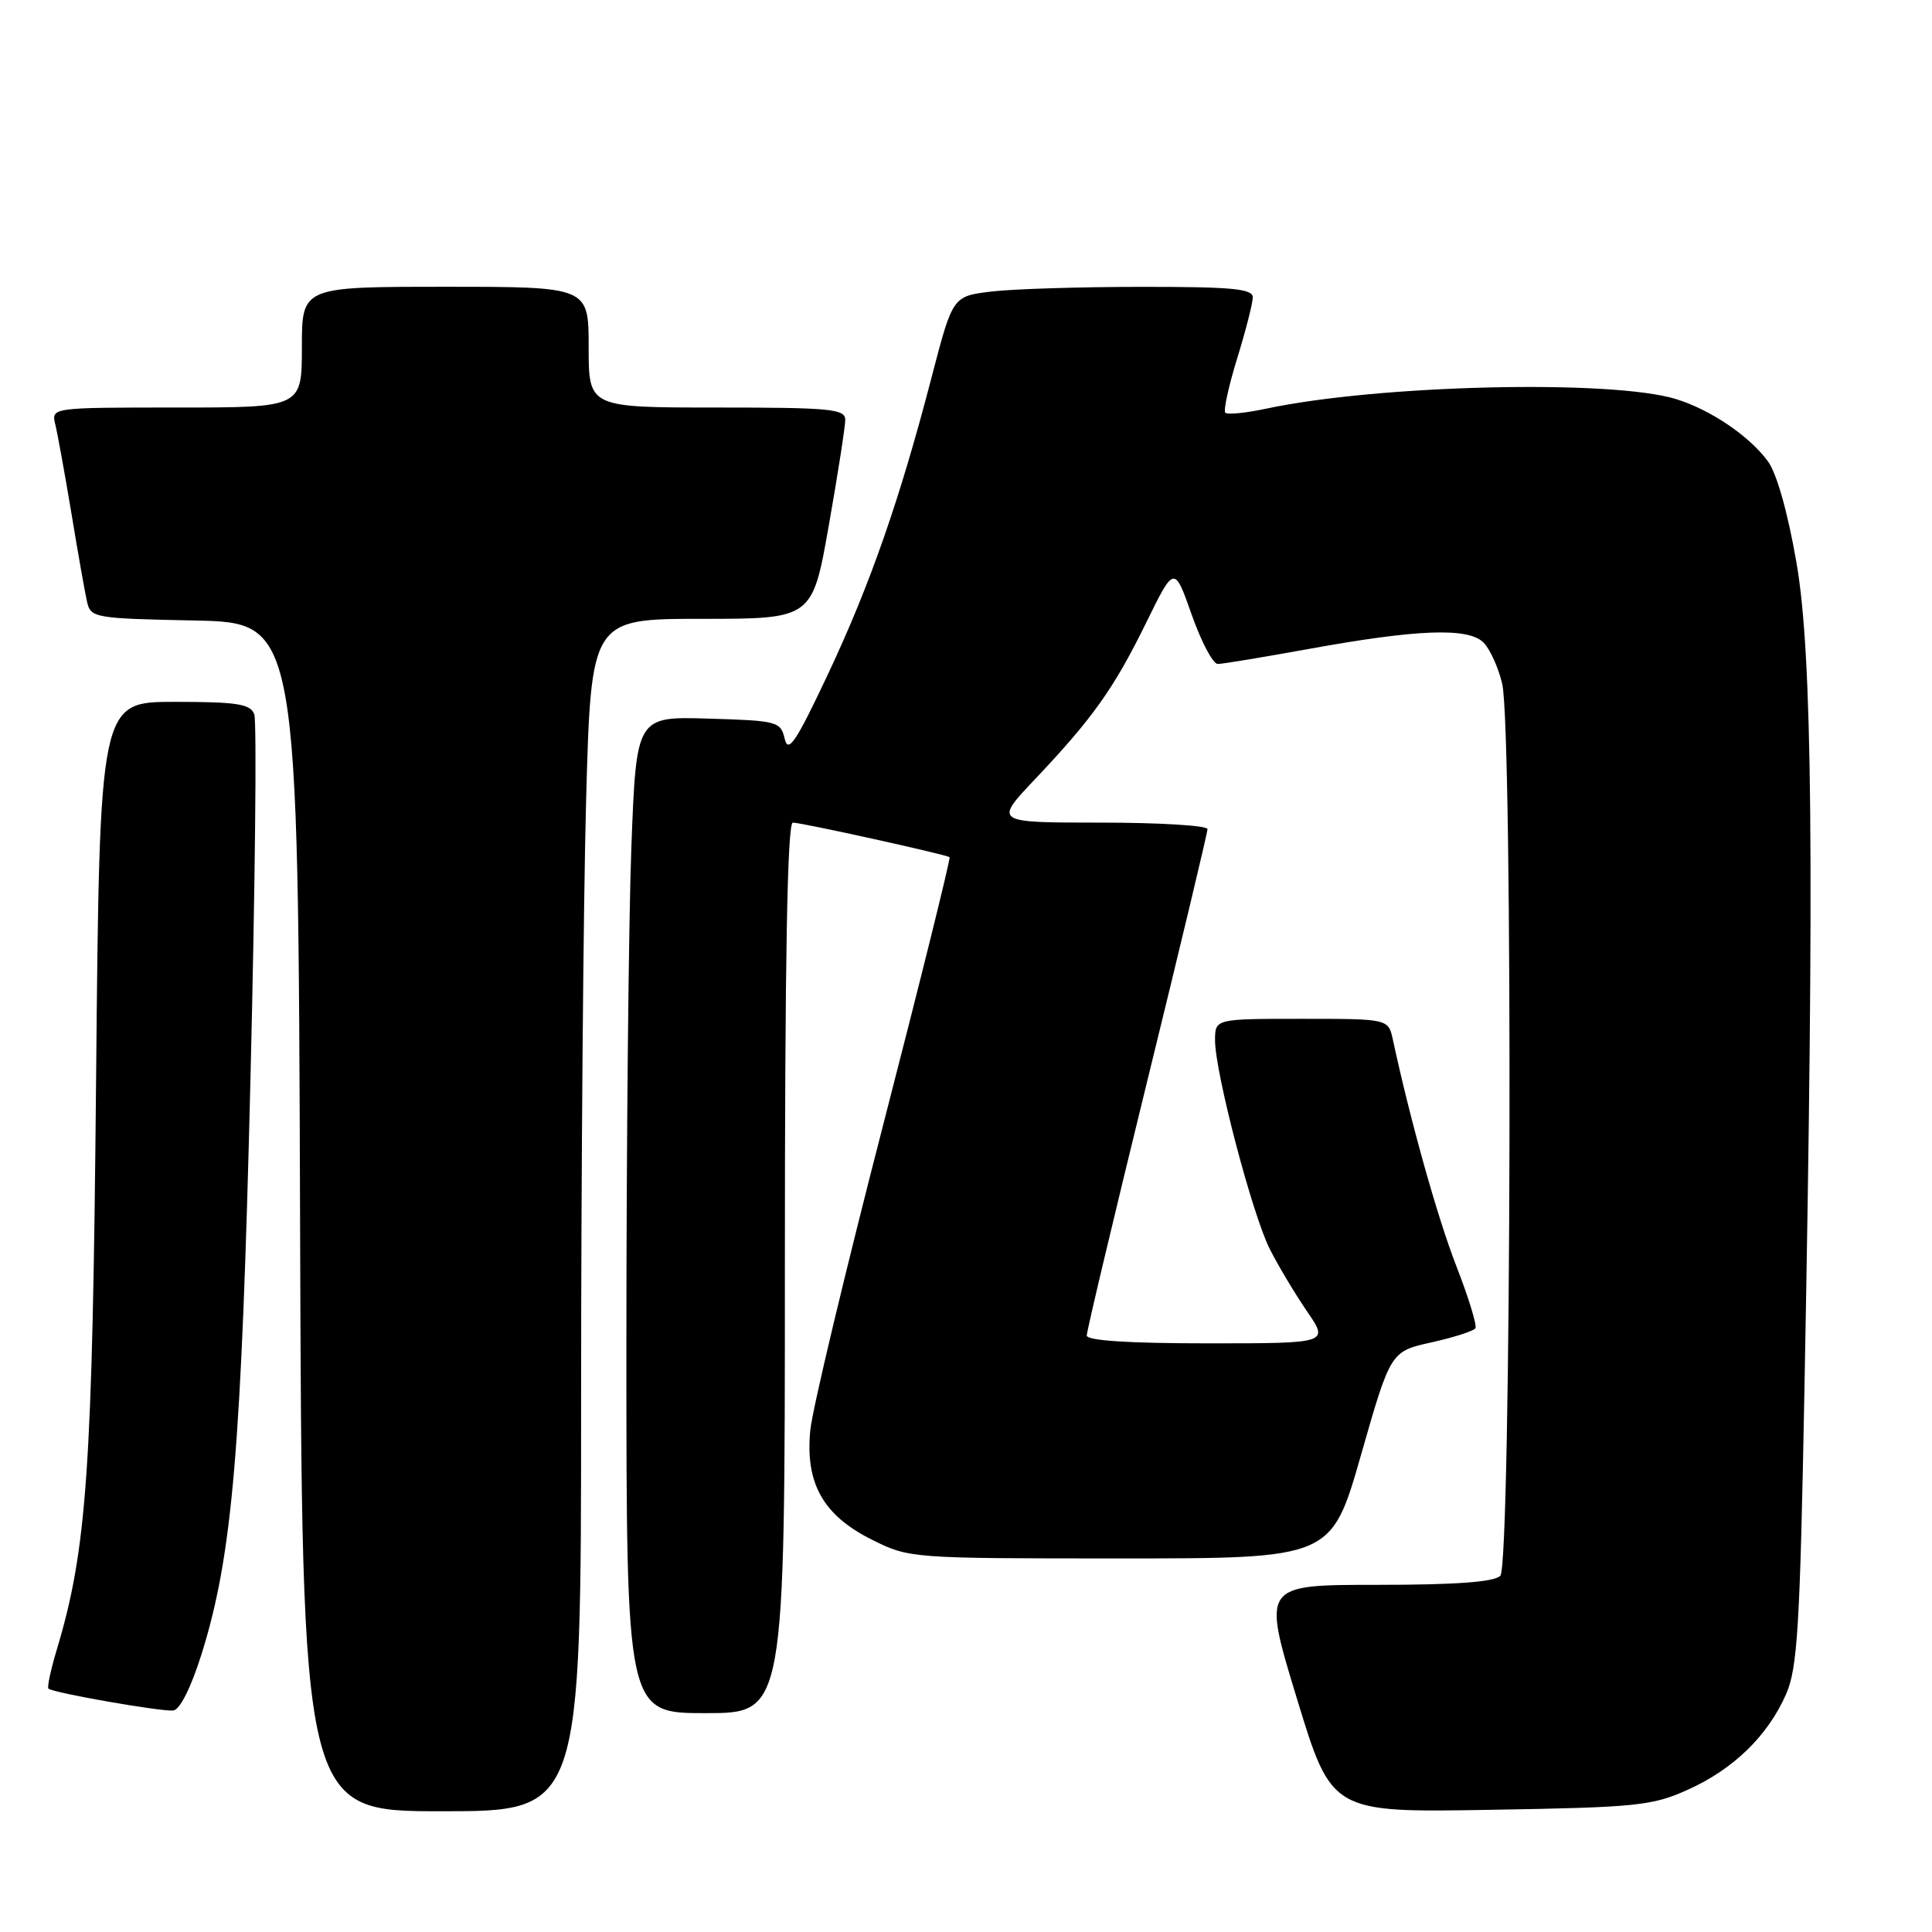 <?xml version="1.0" encoding="UTF-8" standalone="no"?>
<!DOCTYPE svg PUBLIC "-//W3C//DTD SVG 1.1//EN" "http://www.w3.org/Graphics/SVG/1.1/DTD/svg11.dtd" >
<svg xmlns="http://www.w3.org/2000/svg" xmlns:xlink="http://www.w3.org/1999/xlink" version="1.1" viewBox="0 0 256 256">
 <g >
 <path fill="currentColor"
d=" M 77.00 185.16 C 77.00 155.00 77.30 119.45 77.66 106.16 C 78.32 82.00 78.32 82.00 92.98 82.00 C 107.64 82.00 107.64 82.00 109.82 69.63 C 111.02 62.83 112.00 56.53 112.00 55.63 C 112.00 54.19 110.06 54.00 95.00 54.00 C 78.00 54.00 78.00 54.00 78.00 46.00 C 78.00 38.00 78.00 38.00 59.00 38.00 C 40.00 38.00 40.00 38.00 40.00 46.00 C 40.00 54.00 40.00 54.00 23.39 54.00 C 6.78 54.00 6.78 54.00 7.33 56.25 C 7.63 57.49 8.59 62.77 9.46 68.00 C 10.32 73.22 11.25 78.50 11.53 79.72 C 12.01 81.87 12.49 81.95 25.76 82.22 C 39.50 82.50 39.50 82.50 39.76 161.25 C 40.01 240.00 40.01 240.00 58.51 240.00 C 77.00 240.00 77.00 240.00 77.00 185.16 Z  M 223.62 237.16 C 229.67 234.45 234.23 230.02 236.66 224.50 C 238.18 221.03 238.51 215.65 239.10 184.00 C 240.42 114.05 240.16 86.77 238.05 74.60 C 236.89 67.89 235.42 62.69 234.24 61.10 C 231.76 57.75 226.69 54.32 222.12 52.89 C 213.62 50.25 182.62 50.97 167.68 54.17 C 165.03 54.73 162.64 54.97 162.36 54.69 C 162.09 54.42 162.79 51.18 163.93 47.49 C 165.07 43.81 166.00 40.16 166.00 39.39 C 166.00 38.26 163.20 38.00 151.25 38.01 C 143.14 38.01 134.19 38.29 131.37 38.63 C 126.24 39.25 126.24 39.25 123.47 49.88 C 119.23 66.20 115.30 77.47 109.68 89.40 C 105.46 98.35 104.44 99.87 103.98 97.90 C 103.44 95.60 103.02 95.49 93.87 95.22 C 84.32 94.93 84.32 94.93 83.66 112.22 C 83.30 121.72 83.00 151.44 83.00 178.25 C 83.00 227.00 83.00 227.00 93.50 227.00 C 104.00 227.00 104.00 227.00 104.00 168.00 C 104.00 127.04 104.32 109.00 105.06 109.00 C 106.21 109.00 125.30 113.21 125.82 113.58 C 125.99 113.70 122.02 129.71 117.00 149.15 C 111.98 168.59 107.64 186.75 107.37 189.50 C 106.68 196.53 109.06 200.78 115.50 204.00 C 120.48 206.49 120.64 206.50 148.46 206.50 C 176.42 206.50 176.42 206.50 180.34 192.79 C 184.26 179.08 184.26 179.08 189.68 177.87 C 192.65 177.21 195.28 176.36 195.50 176.00 C 195.73 175.63 194.59 171.91 192.96 167.73 C 190.46 161.30 186.88 148.51 184.56 137.75 C 183.96 135.00 183.96 135.00 172.48 135.00 C 161.00 135.00 161.00 135.00 161.00 137.85 C 161.00 142.10 165.93 160.91 168.25 165.50 C 169.36 167.70 171.58 171.41 173.18 173.75 C 176.10 178.00 176.10 178.00 160.05 178.00 C 149.57 178.00 144.00 177.64 144.00 176.96 C 144.00 176.38 147.60 161.24 152.00 143.31 C 156.40 125.38 160.00 110.33 160.00 109.86 C 160.00 109.39 153.63 109.00 145.85 109.00 C 131.70 109.00 131.70 109.00 137.14 103.25 C 144.81 95.15 147.58 91.25 151.86 82.54 C 155.60 74.91 155.60 74.91 157.91 81.46 C 159.18 85.06 160.73 87.99 161.36 87.98 C 161.99 87.98 167.39 87.08 173.36 86.00 C 187.81 83.37 194.55 83.12 196.57 85.14 C 197.44 86.01 198.55 88.47 199.05 90.61 C 200.49 96.84 200.26 207.34 198.80 208.80 C 197.97 209.63 192.89 210.00 182.43 210.00 C 167.25 210.00 167.25 210.00 171.85 225.08 C 176.45 240.17 176.45 240.17 197.47 239.81 C 216.83 239.49 218.91 239.28 223.62 237.16 Z  M 26.70 219.20 C 30.81 206.07 31.99 192.19 33.19 142.89 C 33.81 117.25 34.04 95.53 33.69 94.64 C 33.17 93.27 31.40 93.00 23.13 93.00 C 13.20 93.00 13.20 93.00 12.73 143.25 C 12.25 194.85 11.53 205.28 7.50 218.67 C 6.72 221.27 6.23 223.56 6.42 223.75 C 6.97 224.30 21.36 226.82 22.96 226.65 C 23.84 226.55 25.31 223.62 26.70 219.20 Z "/>
</g>
</svg>
